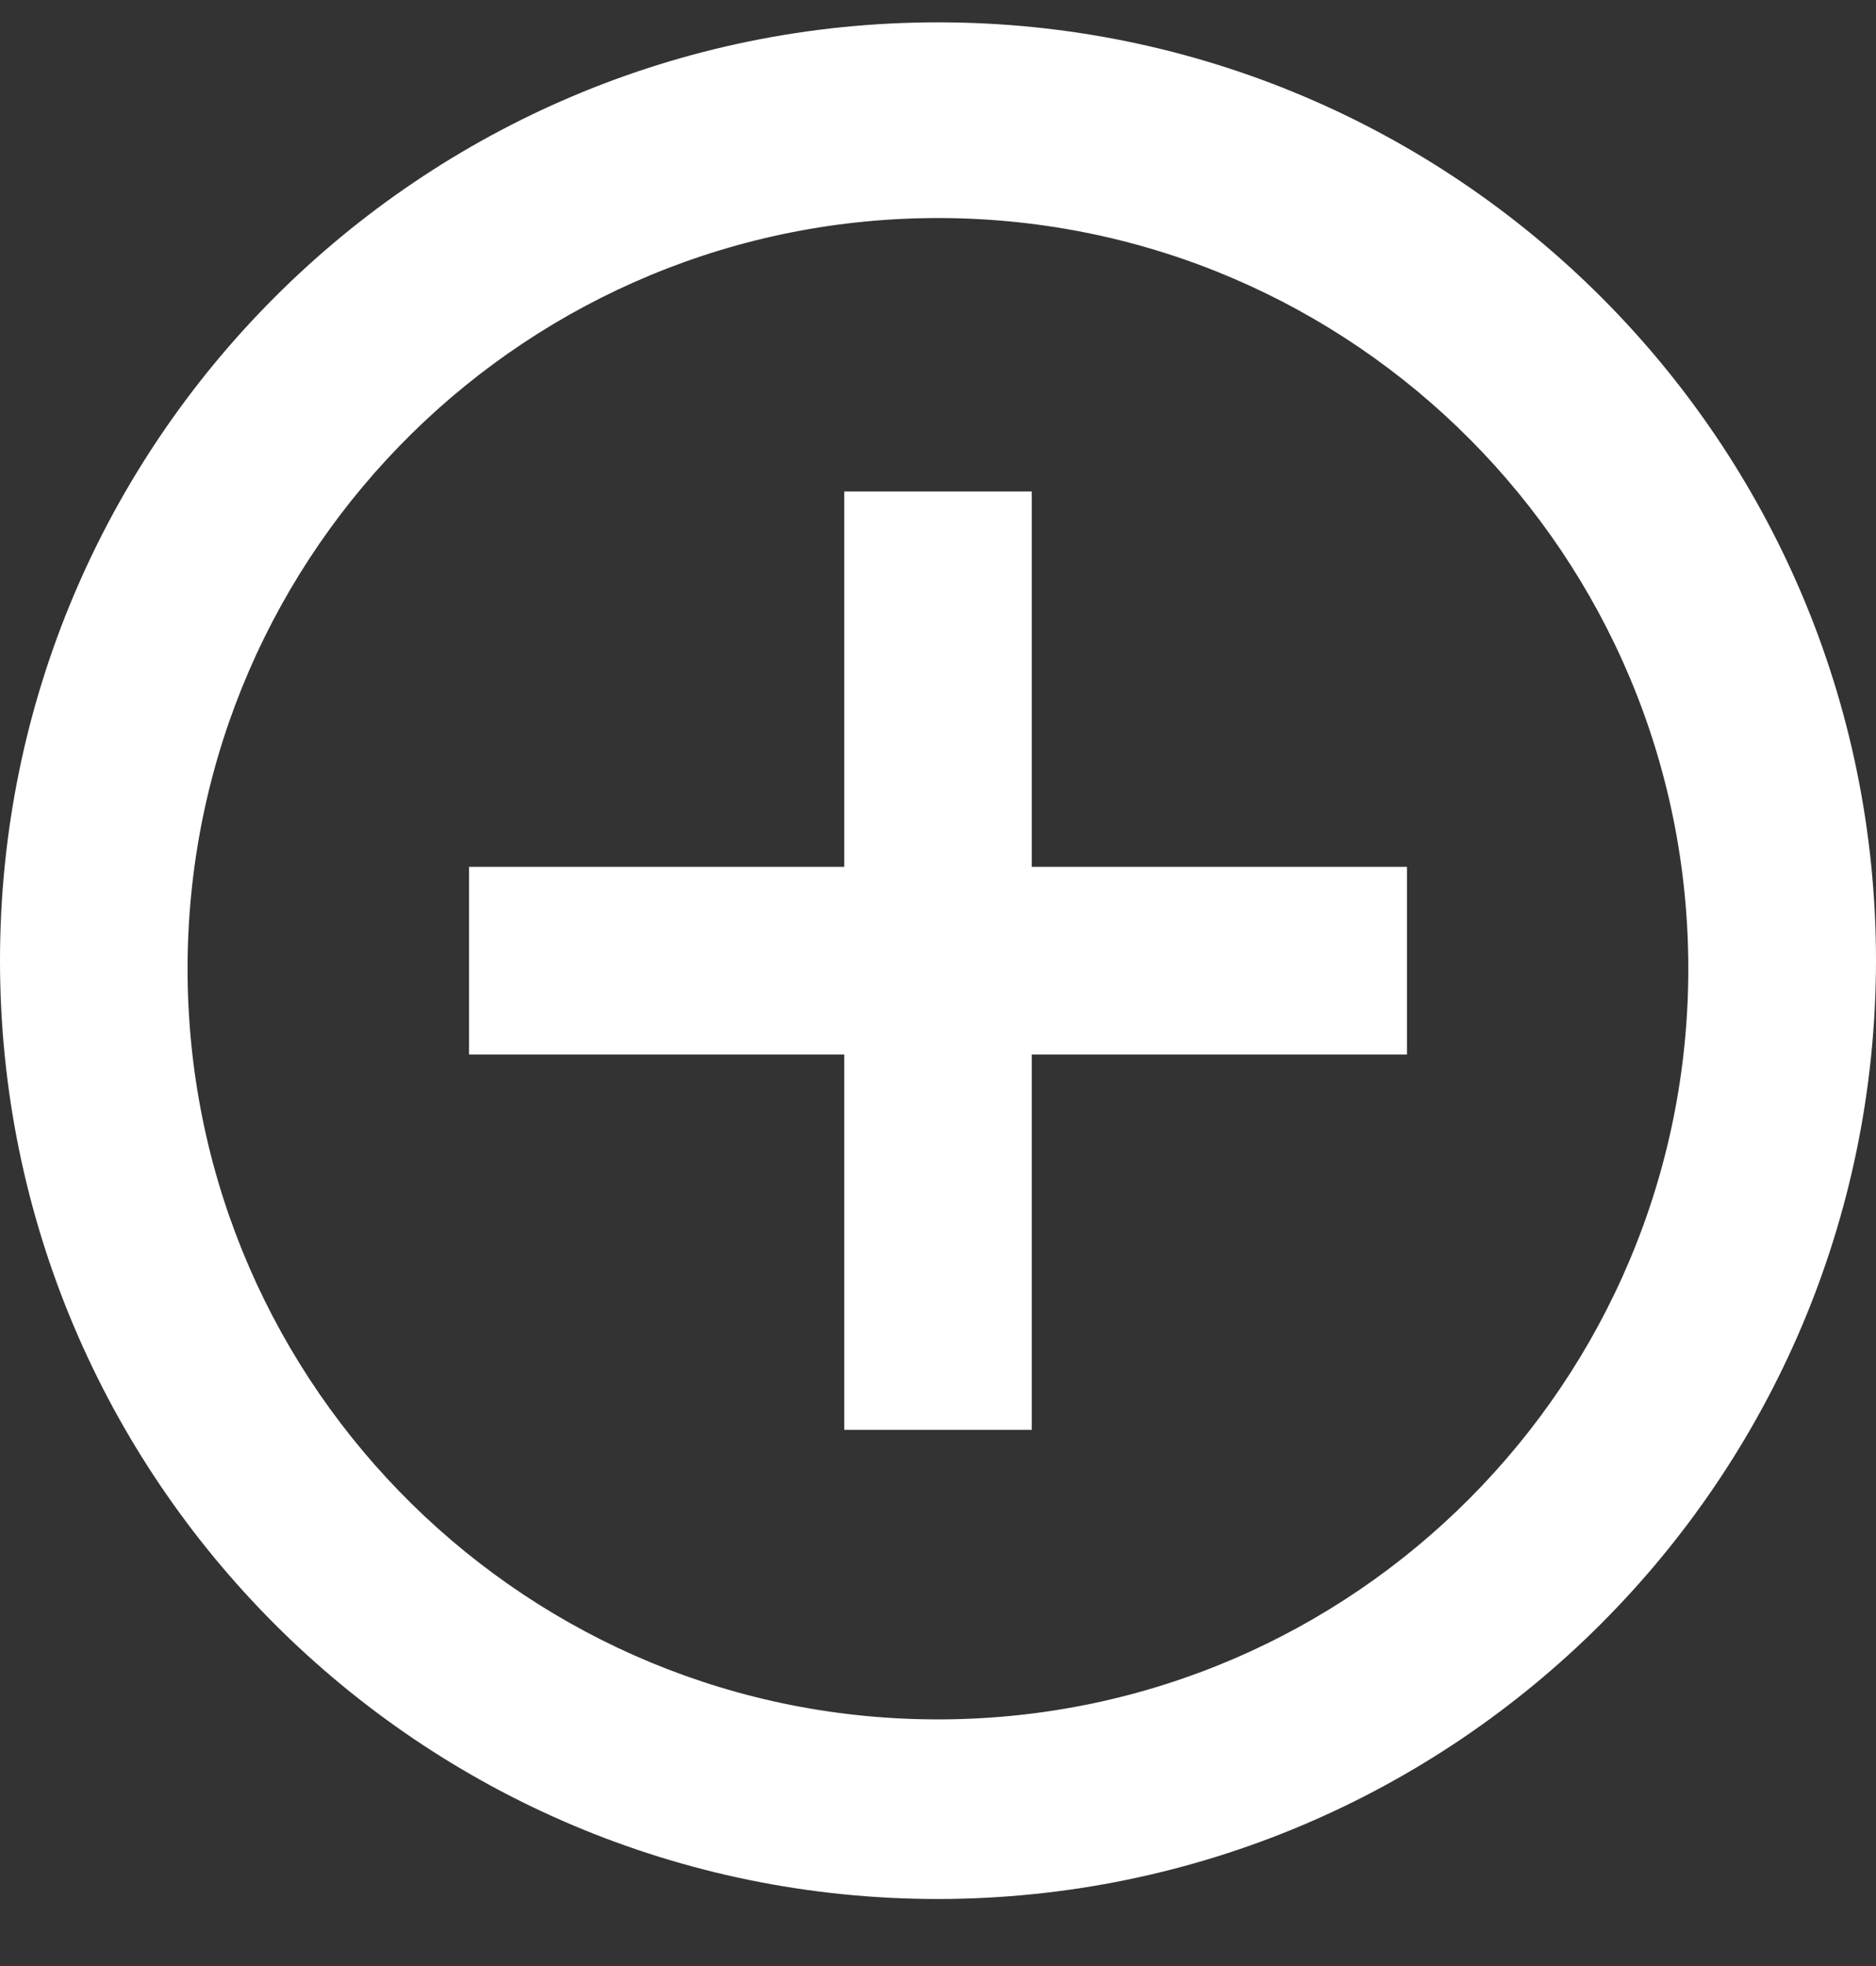 <svg width="21" height="22" viewBox="0 0 21 22" fill="none" xmlns="http://www.w3.org/2000/svg">
<rect x="0" y="0" width="21" height="22" fill="#333333" stroke="none"/>
<path d="M10.5 21.25C4.701 21.25 0 16.549 0 10.75C0 4.951 4.701 0.25 10.5 0.25C16.299 0.25 21 4.951 21 10.75C20.994 16.546 16.296 21.244 10.5 21.25ZM2.1 10.931C2.15 15.552 5.923 19.265 10.545 19.24C15.166 19.215 18.899 15.462 18.899 10.84C18.899 6.219 15.166 2.465 10.545 2.44C5.923 2.416 2.15 6.129 2.1 10.75V10.931ZM11.55 16H9.45V11.8H5.25V9.7H9.45V5.5H11.55V9.7H15.75V11.8H11.55V16Z" fill="white"/>
</svg>
